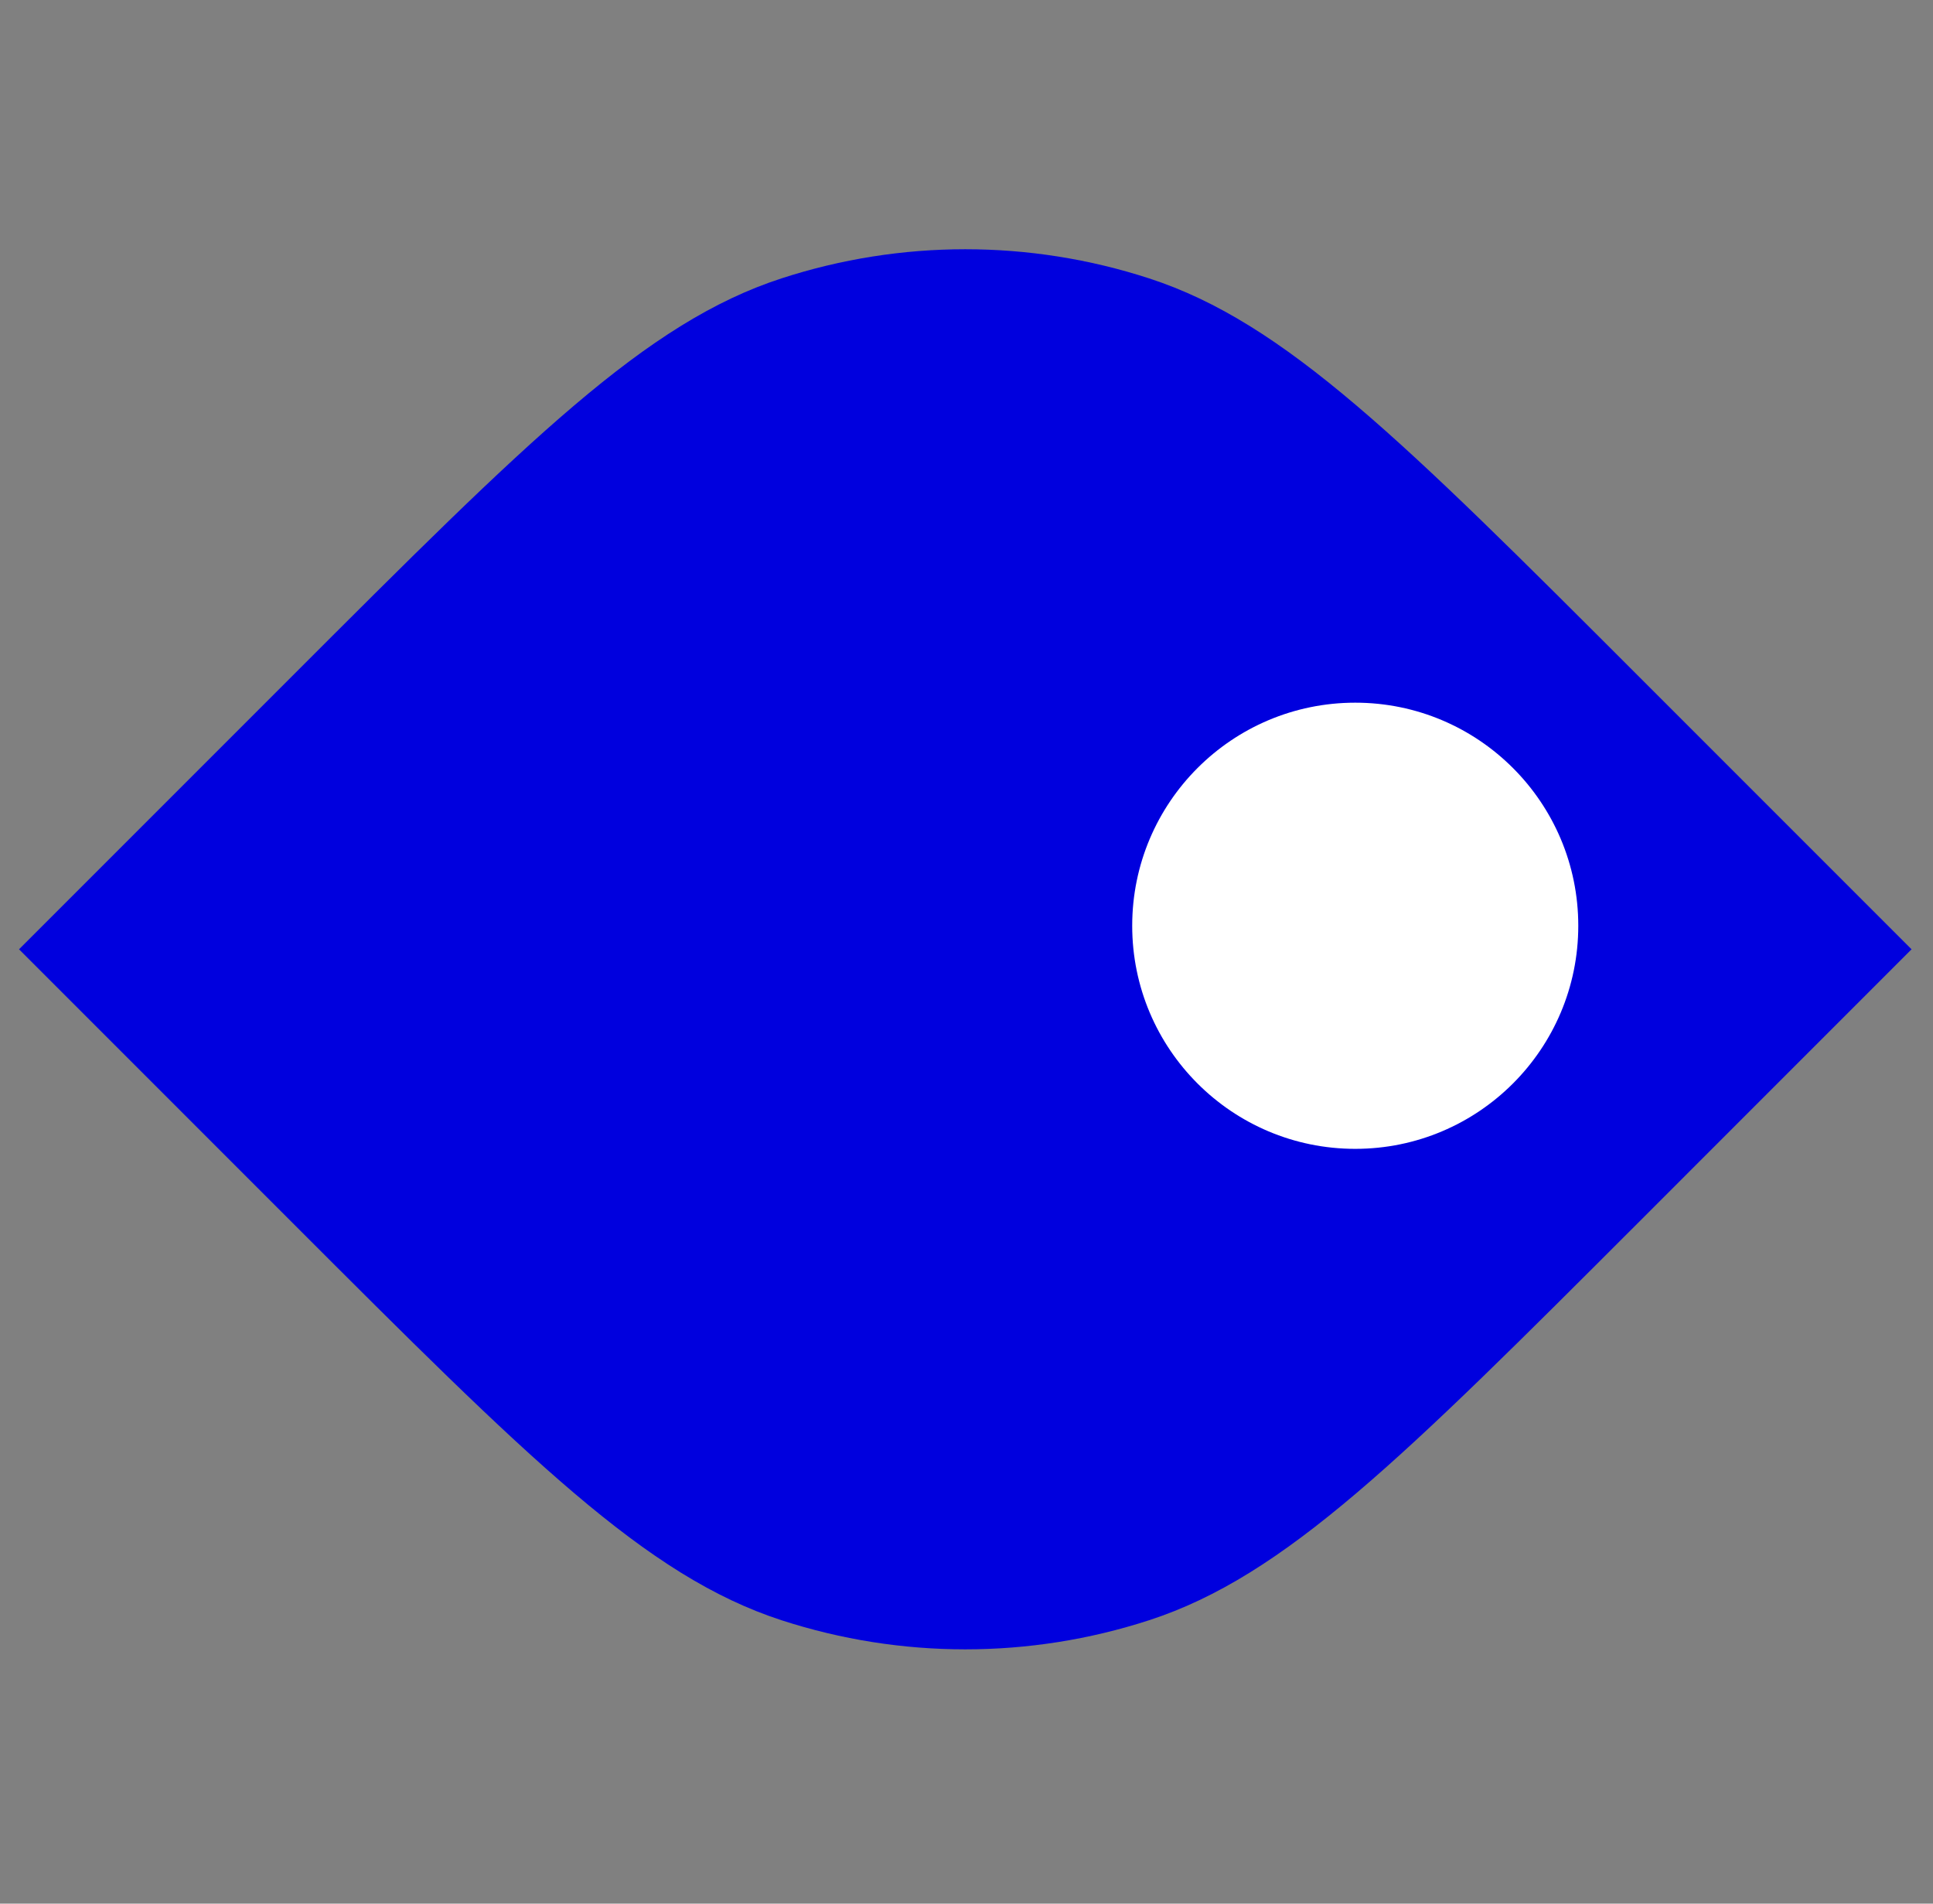 <svg width="65" height="64" viewBox="0 0 65 64" fill="none" xmlns="http://www.w3.org/2000/svg">
<rect x="0" y="0" width="65" height="64" fill="#808080" stroke="none"/>
<path d="M9.832 22.723C17.752 14.803 21.712 10.842 26.279 9.359C30.296 8.053 34.623 8.053 38.64 9.359C43.206 10.842 47.166 14.803 55.087 22.723L64.279 31.915L55.087 41.108C47.166 49.028 43.206 52.988 38.64 54.472C34.623 55.777 30.296 55.777 26.279 54.472C21.712 52.988 17.752 49.028 9.832 41.108L0.64 31.915L9.832 22.723Z" fill="#0000DE"/>
<circle cx="45.572" cy="31.124" r="7.5" fill="white"/>
</svg>
